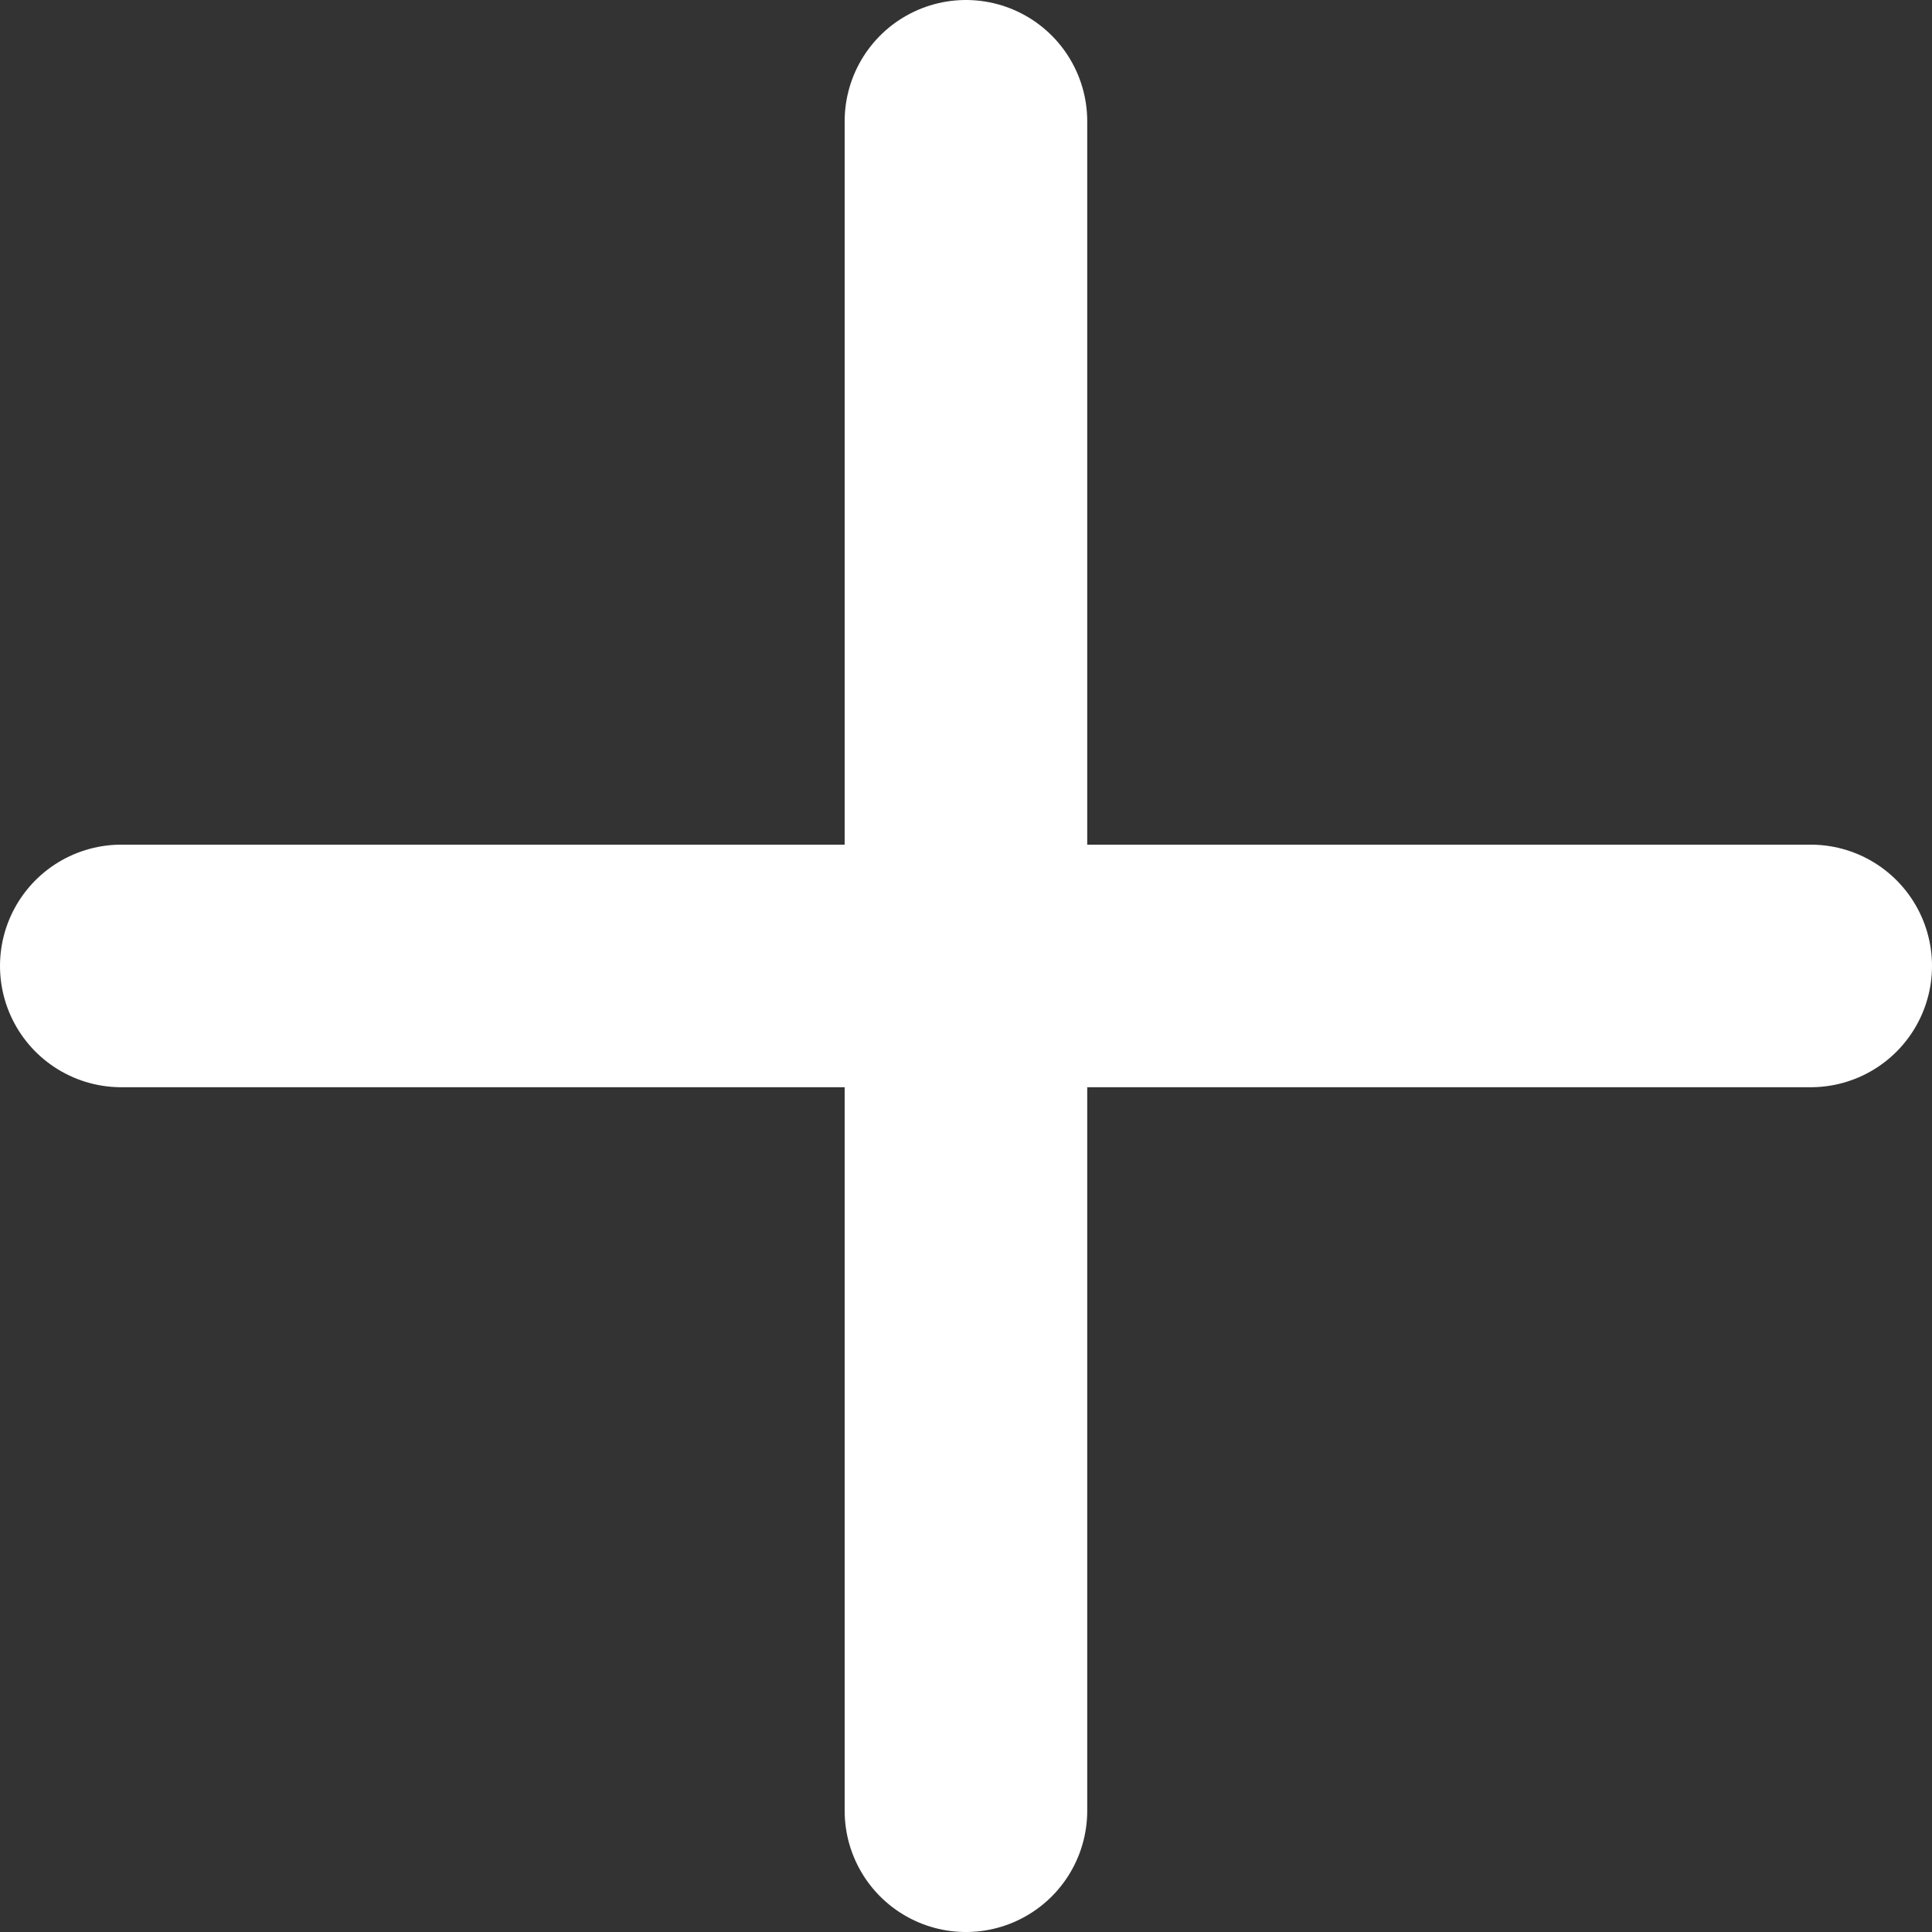 <svg xmlns="http://www.w3.org/2000/svg" width="15.929" height="15.929" viewBox="0 0 15.929 15.929">
  <rect x="0" y="0" width="15.929" height="15.929" fill="#333333" stroke="none"/>
  <g id="Icon" transform="translate(1 1)">
    <path id="Shape" d="M0,0V13.929" transform="translate(6.964)" fill="none" stroke="#fff" stroke-linecap="round" stroke-linejoin="round" stroke-miterlimit="10" stroke-width="2"/>
    <path id="Shape-2" data-name="Shape" d="M0,0H13.929" transform="translate(0 6.964)" fill="none" stroke="#fff" stroke-linecap="round" stroke-linejoin="round" stroke-miterlimit="10" stroke-width="2"/>
  </g>
</svg>
